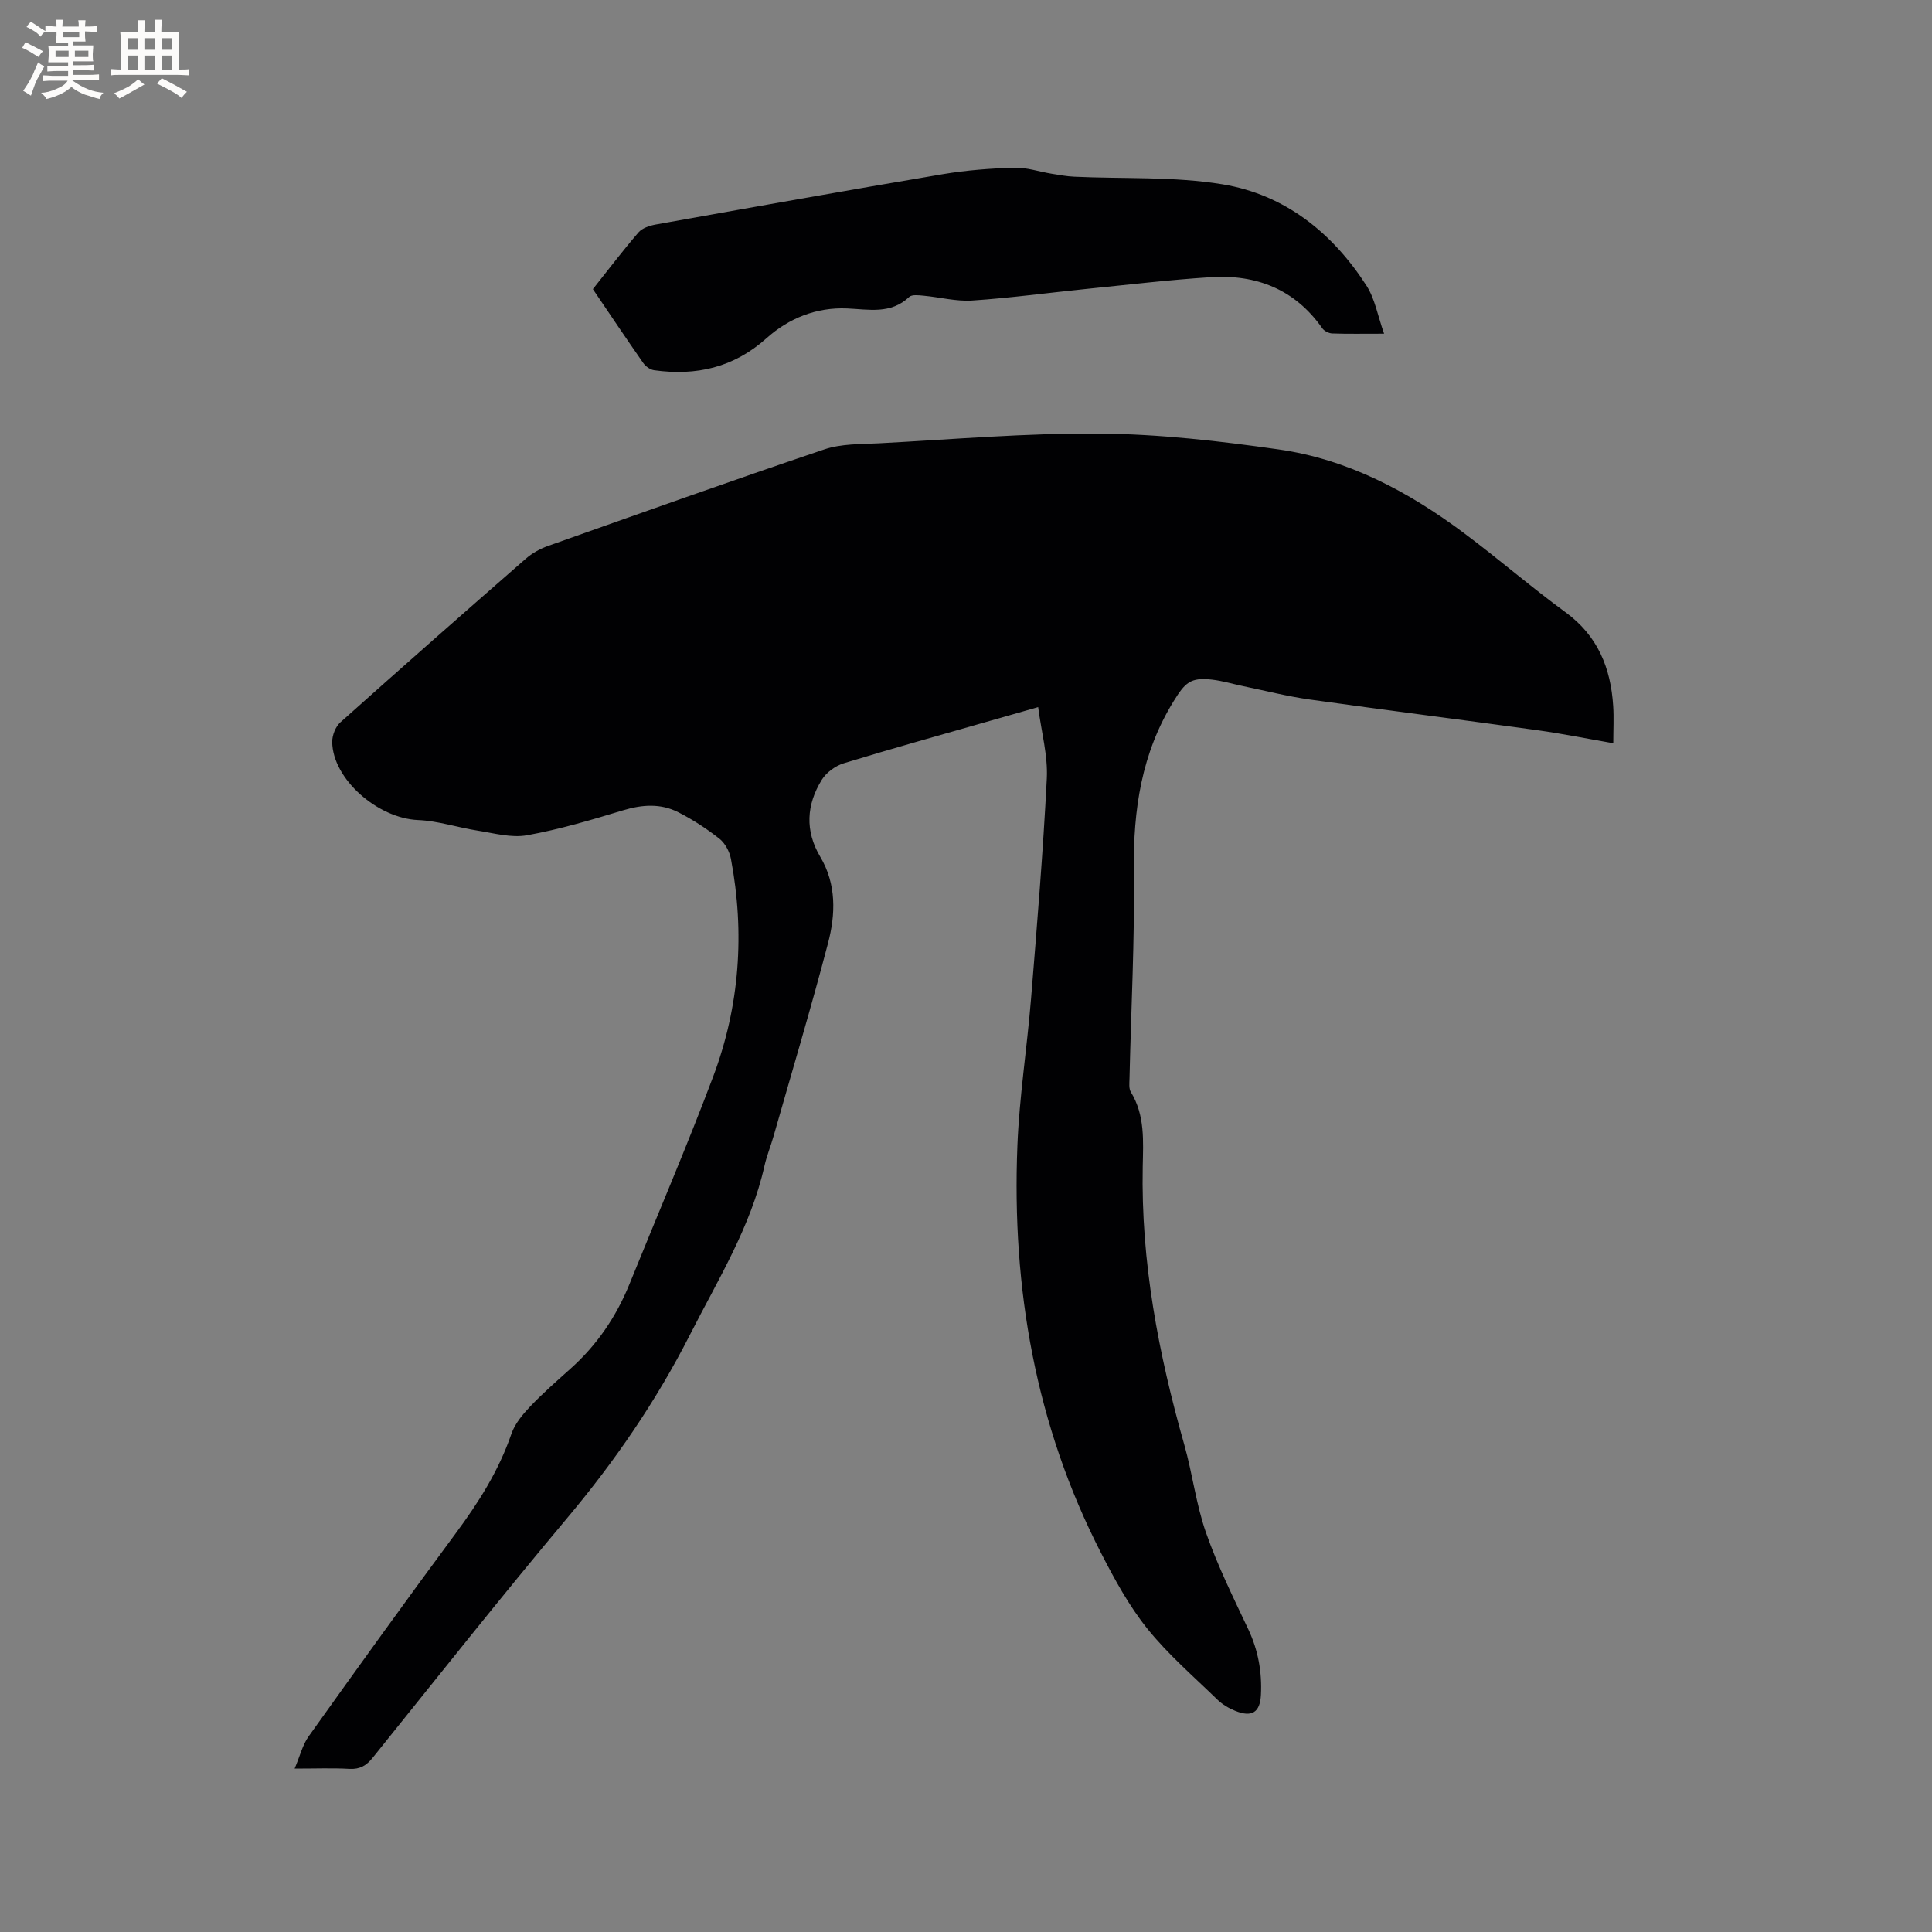 <svg enable-background="new 0 0 400 400" viewBox="0 0 400 400" xmlns="http://www.w3.org/2000/svg"><rect x="0" y="0" width="400" height="400" fill="#808080" stroke="none"/><path d="m61 366.17c1.11-2.61 1.64-4.9 2.9-6.67 10.04-14.06 20.12-28.09 30.4-41.97 4.76-6.42 8.97-13.04 11.58-20.66.71-2.08 2.3-3.99 3.85-5.63 2.62-2.76 5.51-5.29 8.35-7.83 5.48-4.89 9.5-10.77 12.25-17.57 5.79-14.32 11.9-28.51 17.33-42.96 5.48-14.58 6.57-29.73 3.67-45.07-.29-1.51-1.21-3.24-2.39-4.17-2.64-2.08-5.51-3.95-8.5-5.47-3.65-1.86-7.47-1.6-11.42-.41-6.56 1.99-13.17 3.96-19.9 5.17-3.25.59-6.84-.43-10.24-.96-4.13-.64-8.2-2.02-12.34-2.19-8.3-.35-17.67-8.45-17.76-16.17-.01-1.36.68-3.15 1.67-4.04 12.72-11.38 25.54-22.66 38.4-33.89 1.31-1.14 2.95-2.06 4.59-2.64 19.05-6.75 38.09-13.54 57.24-20 3.51-1.18 7.51-1.07 11.29-1.26 15.23-.8 30.48-2.14 45.71-2.01 12.34.1 24.74 1.53 36.98 3.27 14.35 2.03 26.92 8.72 38.43 17.32 7.13 5.32 13.88 11.17 21.06 16.42 6.67 4.88 9.34 11.54 9.84 19.39.16 2.41.02 4.85.02 7.71-5.34-.93-10.47-1.97-15.65-2.69-15.74-2.18-31.5-4.16-47.24-6.37-4.6-.65-9.12-1.81-13.68-2.75-2.17-.45-4.32-1.11-6.51-1.36-4.48-.52-5.58.64-7.95 4.48-6.64 10.77-8.37 22.45-8.22 34.88.18 14.41-.58 28.83-.91 43.24-.02.94-.16 2.06.28 2.78 2.96 4.83 2.56 10.19 2.46 15.45-.39 19.7 3.26 38.76 8.61 57.6 1.7 6 2.43 12.31 4.49 18.18 2.4 6.86 5.65 13.43 8.76 20.02 2.05 4.35 2.85 8.85 2.61 13.57-.18 3.61-1.85 4.69-5.28 3.32-1.34-.53-2.68-1.33-3.71-2.32-4.94-4.8-10.22-9.36-14.52-14.7-3.8-4.73-6.79-10.22-9.58-15.66-13.6-26.48-18.5-54.84-17.33-84.33.4-10.14 1.99-20.23 2.82-30.37 1.24-15.21 2.5-30.43 3.27-45.67.24-4.77-1.12-9.61-1.79-14.78-3.59 1.02-6.82 1.94-10.06 2.87-10.07 2.89-20.17 5.69-30.19 8.76-1.73.53-3.62 1.91-4.56 3.44-3.16 5.13-3.51 10.52-.31 15.91 3.38 5.69 3.19 11.91 1.61 17.91-3.51 13.4-7.49 26.68-11.29 40-.58 2.04-1.4 4.01-1.86 6.07-2.85 12.7-9.65 23.61-15.45 35.02-6.96 13.68-15.52 26.14-25.38 37.89-13.7 16.32-26.92 33.04-40.28 49.64-1.32 1.64-2.65 2.43-4.8 2.32-3.47-.2-6.96-.06-11.37-.06z" fill="#010103"/><path d="m286.56 69.09c-4.4 0-7.58.06-10.74-.05-.71-.03-1.65-.5-2.05-1.07-5.66-8.07-13.66-11.2-23.16-10.58-8.55.55-17.07 1.56-25.6 2.42-7.91.8-15.79 1.88-23.72 2.41-3.32.22-6.71-.69-10.08-1-1-.09-2.41-.28-2.98.27-3.83 3.62-8.35 2.56-12.86 2.37-6.35-.27-12.05 2.02-16.69 6.18-6.77 6.07-14.55 7.82-23.25 6.61-.82-.11-1.76-.79-2.25-1.49-3.51-5.03-6.93-10.13-10.43-15.3 3.17-3.99 6.18-7.96 9.43-11.73.78-.91 2.3-1.41 3.56-1.64 19.81-3.54 39.62-7.08 59.46-10.43 4.88-.82 9.87-1.2 14.82-1.34 2.56-.07 5.14.83 7.72 1.25 1.55.25 3.1.54 4.66.61 10.25.48 20.67-.08 30.72 1.58 12.9 2.13 22.75 10.03 29.8 20.99 1.75 2.72 2.31 6.19 3.64 9.94z" fill="#010103"/><g fill="#fcfbfa"><path d="m6.8 9.5c.6.3 1.3.7 2.1 1.1-.4.4-.7.8-.9 1.2-.7-.4-1.3-.8-1.8-1.1s-1.1-.6-1.6-.8c.2-.4.5-.8.7-1.2.4.2.8.5 1.5.8zm.9 6.9c-.3.6-.5 1.1-.7 1.7s-.4 1.1-.6 1.7c-.6-.4-1.1-.7-1.6-1 .7-1 1.2-1.8 1.5-2.4.3-.5.6-1.1.8-1.7.3-.6.5-1.2.8-1.8.3.3.8.6 1.3.8-.7 1.3-1.2 2.2-1.5 2.7zm.1-11c.4.3 1 .7 1.7 1.1-.5.2-.8.6-1.1 1.1-.5-.6-1-1-1.4-1.2s-.9-.6-1.5-.8c.2-.4.5-.7.9-1.1.5.3.9.6 1.4.9zm10.5 13.1c1 .4 2 .6 3.1.7-.4.4-.7.8-.8 1.3-.9-.2-1.9-.6-3-.9-1-.4-2-.9-2.8-1.6-.5.4-1.1.9-1.9 1.3s-1.9.9-3.3 1.2c-.1-.3-.5-.8-1.1-1.3 1 0 2.1-.3 3.2-.8 1.2-.5 1.9-1 2.3-1.7h-3.2c-.4 0-1 0-2 .1v-1.2c1 0 1.7.1 2 .1h3.3v-1h-2.3c-.2 0-.9 0-2 .1v-1.2c1.2 0 1.9.1 2 .1h2.3v-.8h-4.1c0-.7.1-1.2.1-1.6 0-.5 0-1.1-.1-1.8h4.1v-.7h-2.5c0-.6.1-1.1.1-1.6v-.6h-.5c-.4 0-1 0-1.8.1v-1.3c1.2 0 1.9.1 2.1.1h.2c0-.3 0-.8-.1-1.4h1.4c0 .6-.1 1-.1 1.4h3.4c0-.4 0-.8-.1-1.3h1.5c0 .4-.1.9-.1 1.3.7 0 1.5 0 2.5-.1v1.2c-1 0-1.8-.1-2.5-.1v.6c0 .3 0 .8.1 1.5h-2.5v.8h4.1c0 .7-.1 1.3-.1 1.8s0 1 .1 1.5h-4.1v.8h1.4c.8 0 1.8 0 2.9-.1v1.2c-1 0-1.9-.1-2.8-.1h-1.5v1h3.2c.3 0 1 0 2.1-.1v1.2c-1.1 0-1.8-.1-2.1-.1h-3.4l-.1.1c1.4 1 2.4 1.5 3.4 1.9zm-4.1-6.7v-1.3h-2.7v1.3zm2.2-4.1v-1.1h-3.4v1.1zm1.9 4.1v-1.3h-2.8v1.3z"/><path d="m37 6.7v2.3 5.4c1 0 1.8 0 2.2-.1v1.3c-.6 0-1.5-.1-2.5-.1h-11.9c-.7 0-1.3 0-1.8.1v-1.3c.5 0 1.1.1 2 .1v-5.2c0-1 0-1.8-.1-2.5h3.7c0-1.3 0-2.1-.1-2.5h1.5c0 .4-.1 1.3-.1 2.5h2.2c0-1.2 0-2.1-.1-2.6h1.5c0 .4-.1 1.3-.1 2.6zm-12.3 13.7c-.3-.4-.7-.8-1.1-1.1 1.1-.4 2.1-.9 2.9-1.3.8-.5 1.5-1 2.1-1.6.4.4.9.8 1.3 1.1-2.5 1.4-4.2 2.4-5.2 2.9zm3.9-10.1v-2.4h-2.2v2.4zm0 4.1v-2.9h-2.2v2.9zm3.5-4.1v-2.4h-2.2v2.4zm0 4.1v-2.9h-2.2v2.9zm.4 2.9 1-1.1c.6.3 1.4.7 2.5 1.3s2 1.1 2.7 1.5c-.4.4-.8.8-1.1 1.3-.8-.8-2.5-1.7-5.1-3zm3.1-7v-2.4h-2.1v2.4zm0 4.1v-2.9h-2.1v2.9z"/></g></svg>